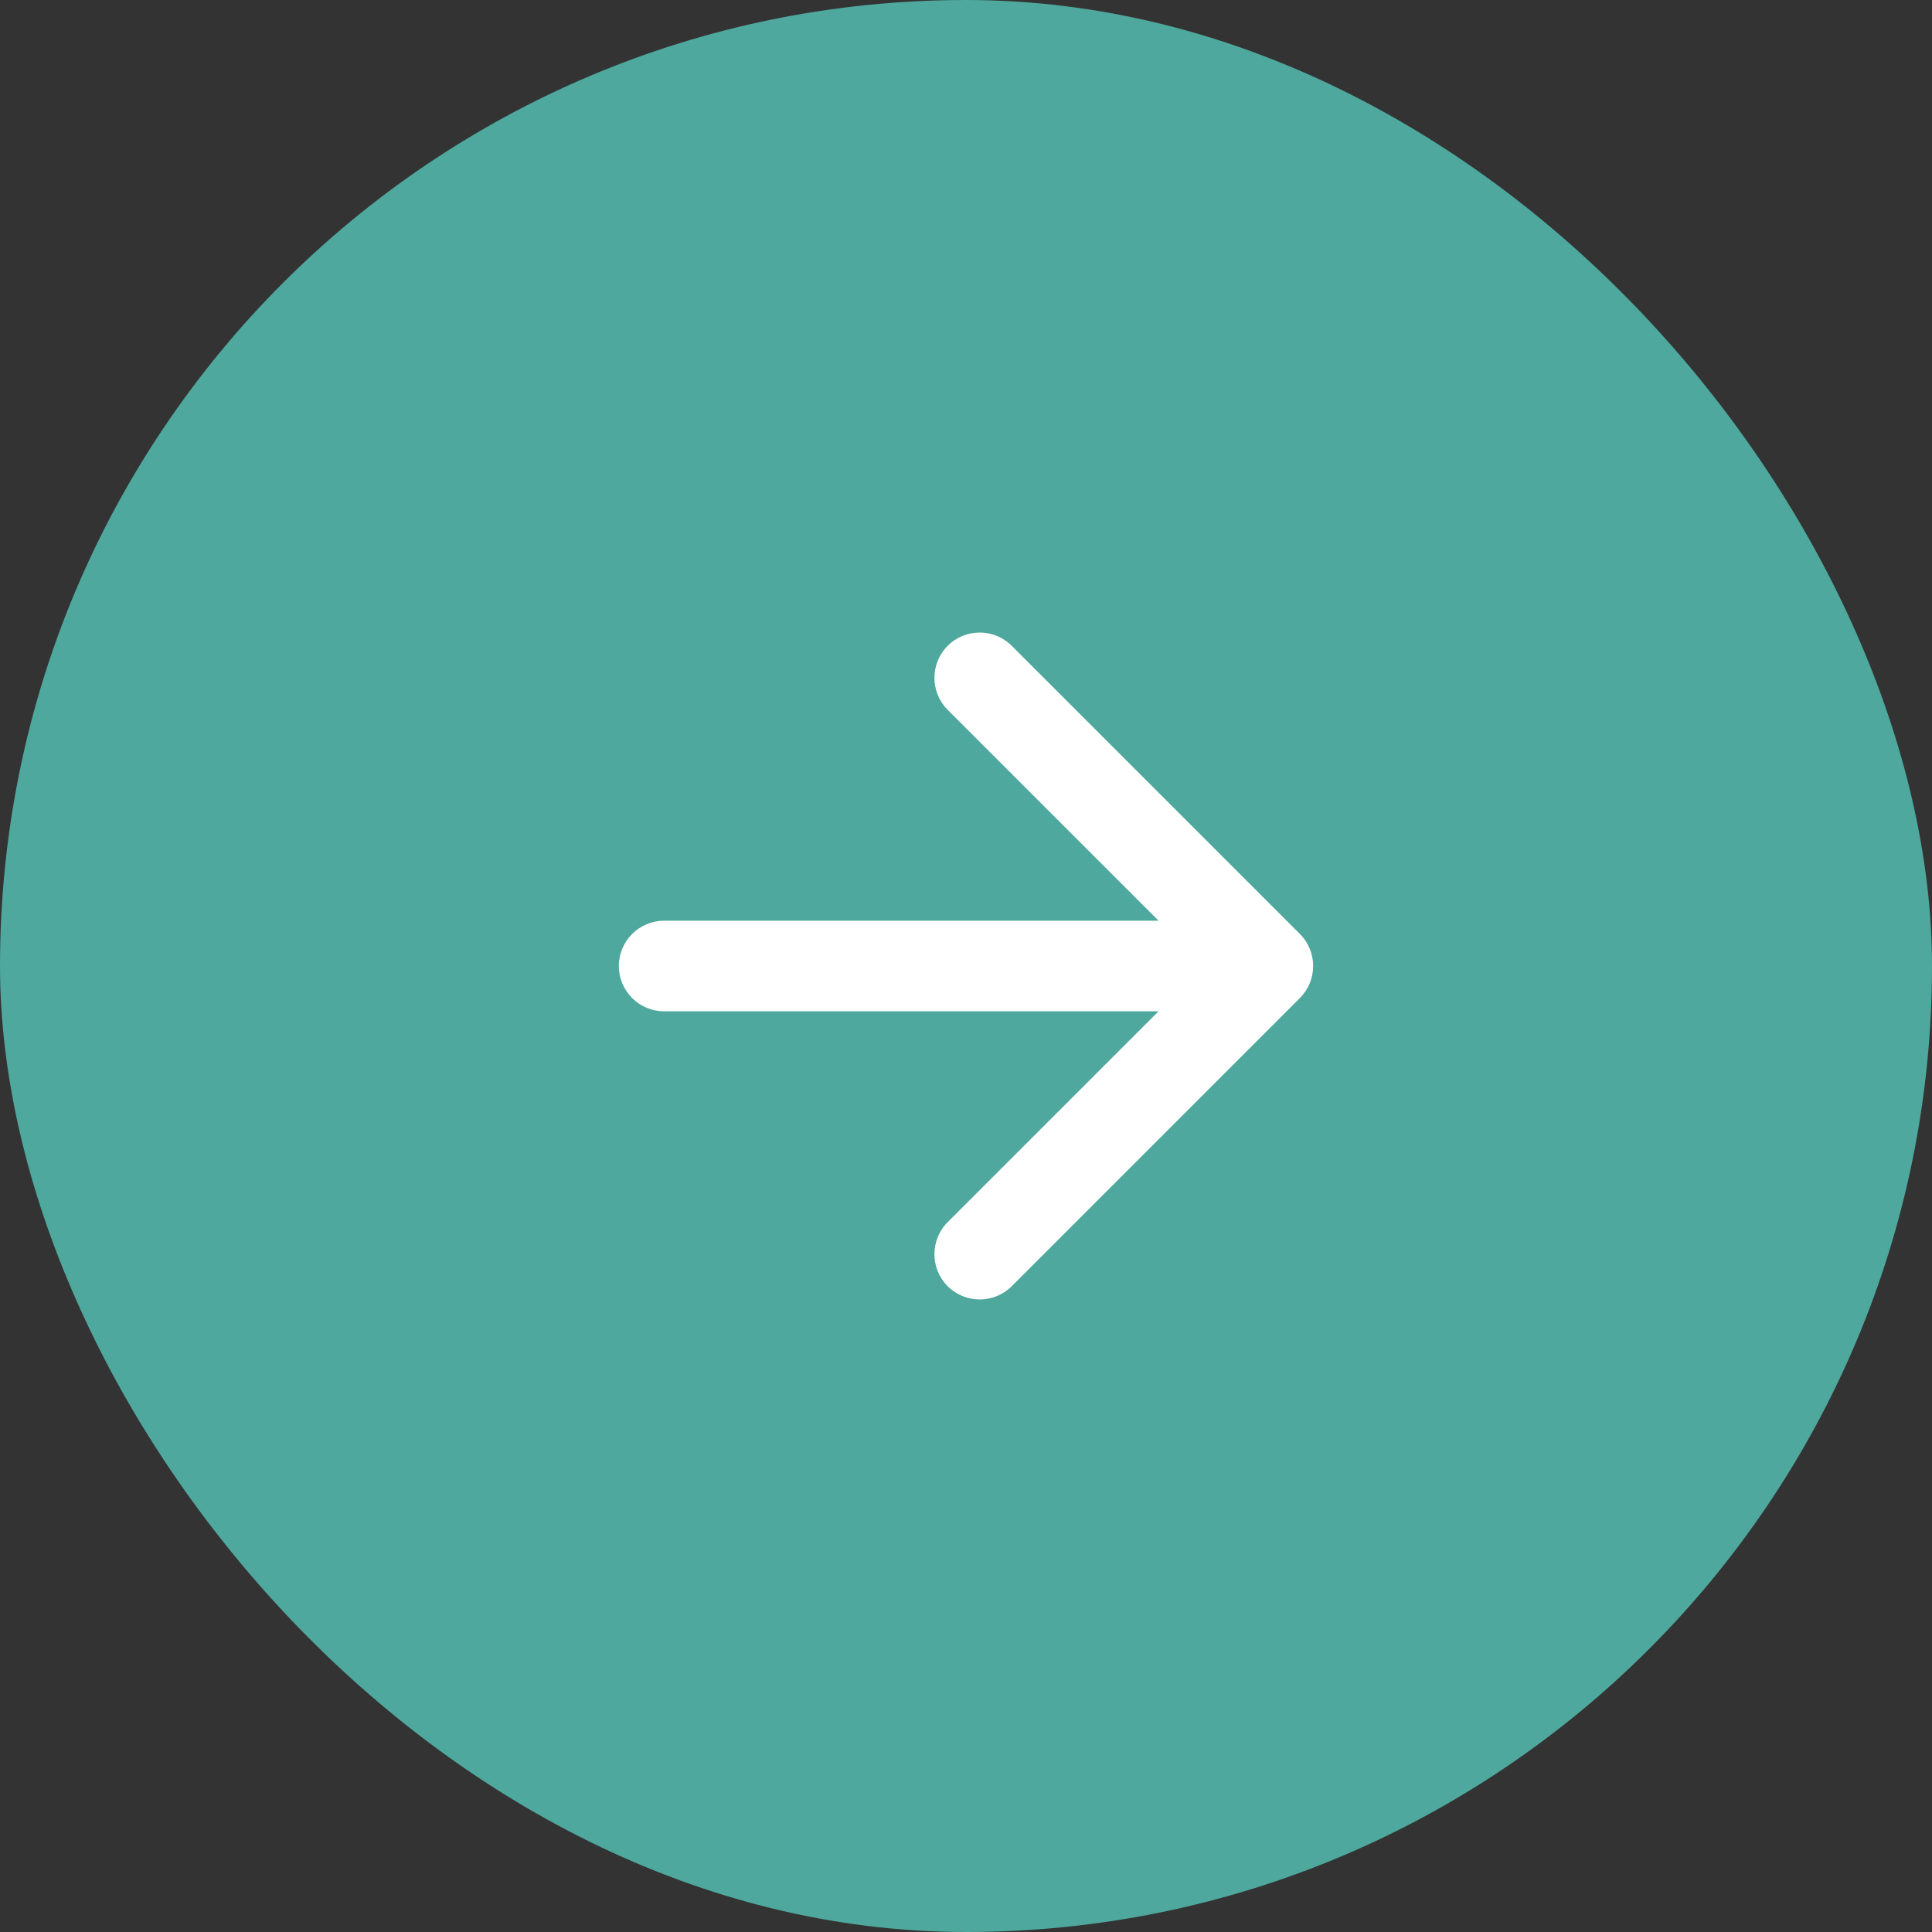 <svg width="64" height="64" viewBox="0 0 64 64" fill="none" xmlns="http://www.w3.org/2000/svg">
<rect x="0" y="0" width="64" height="64" fill="#333333" stroke="none"/>
<rect width="64" height="64" rx="32" fill="#4EA89D"/>
<path d="M22 30.5C21.172 30.5 20.5 31.172 20.5 32C20.5 32.828 21.172 33.5 22 33.5L22 30.5ZM43.061 33.061C43.646 32.475 43.646 31.525 43.061 30.939L33.515 21.393C32.929 20.808 31.979 20.808 31.393 21.393C30.808 21.979 30.808 22.929 31.393 23.515L39.879 32L31.393 40.485C30.808 41.071 30.808 42.021 31.393 42.607C31.979 43.192 32.929 43.192 33.515 42.607L43.061 33.061ZM22 33.5L42 33.5L42 30.5L22 30.5L22 33.5Z" fill="white"/>
</svg>
